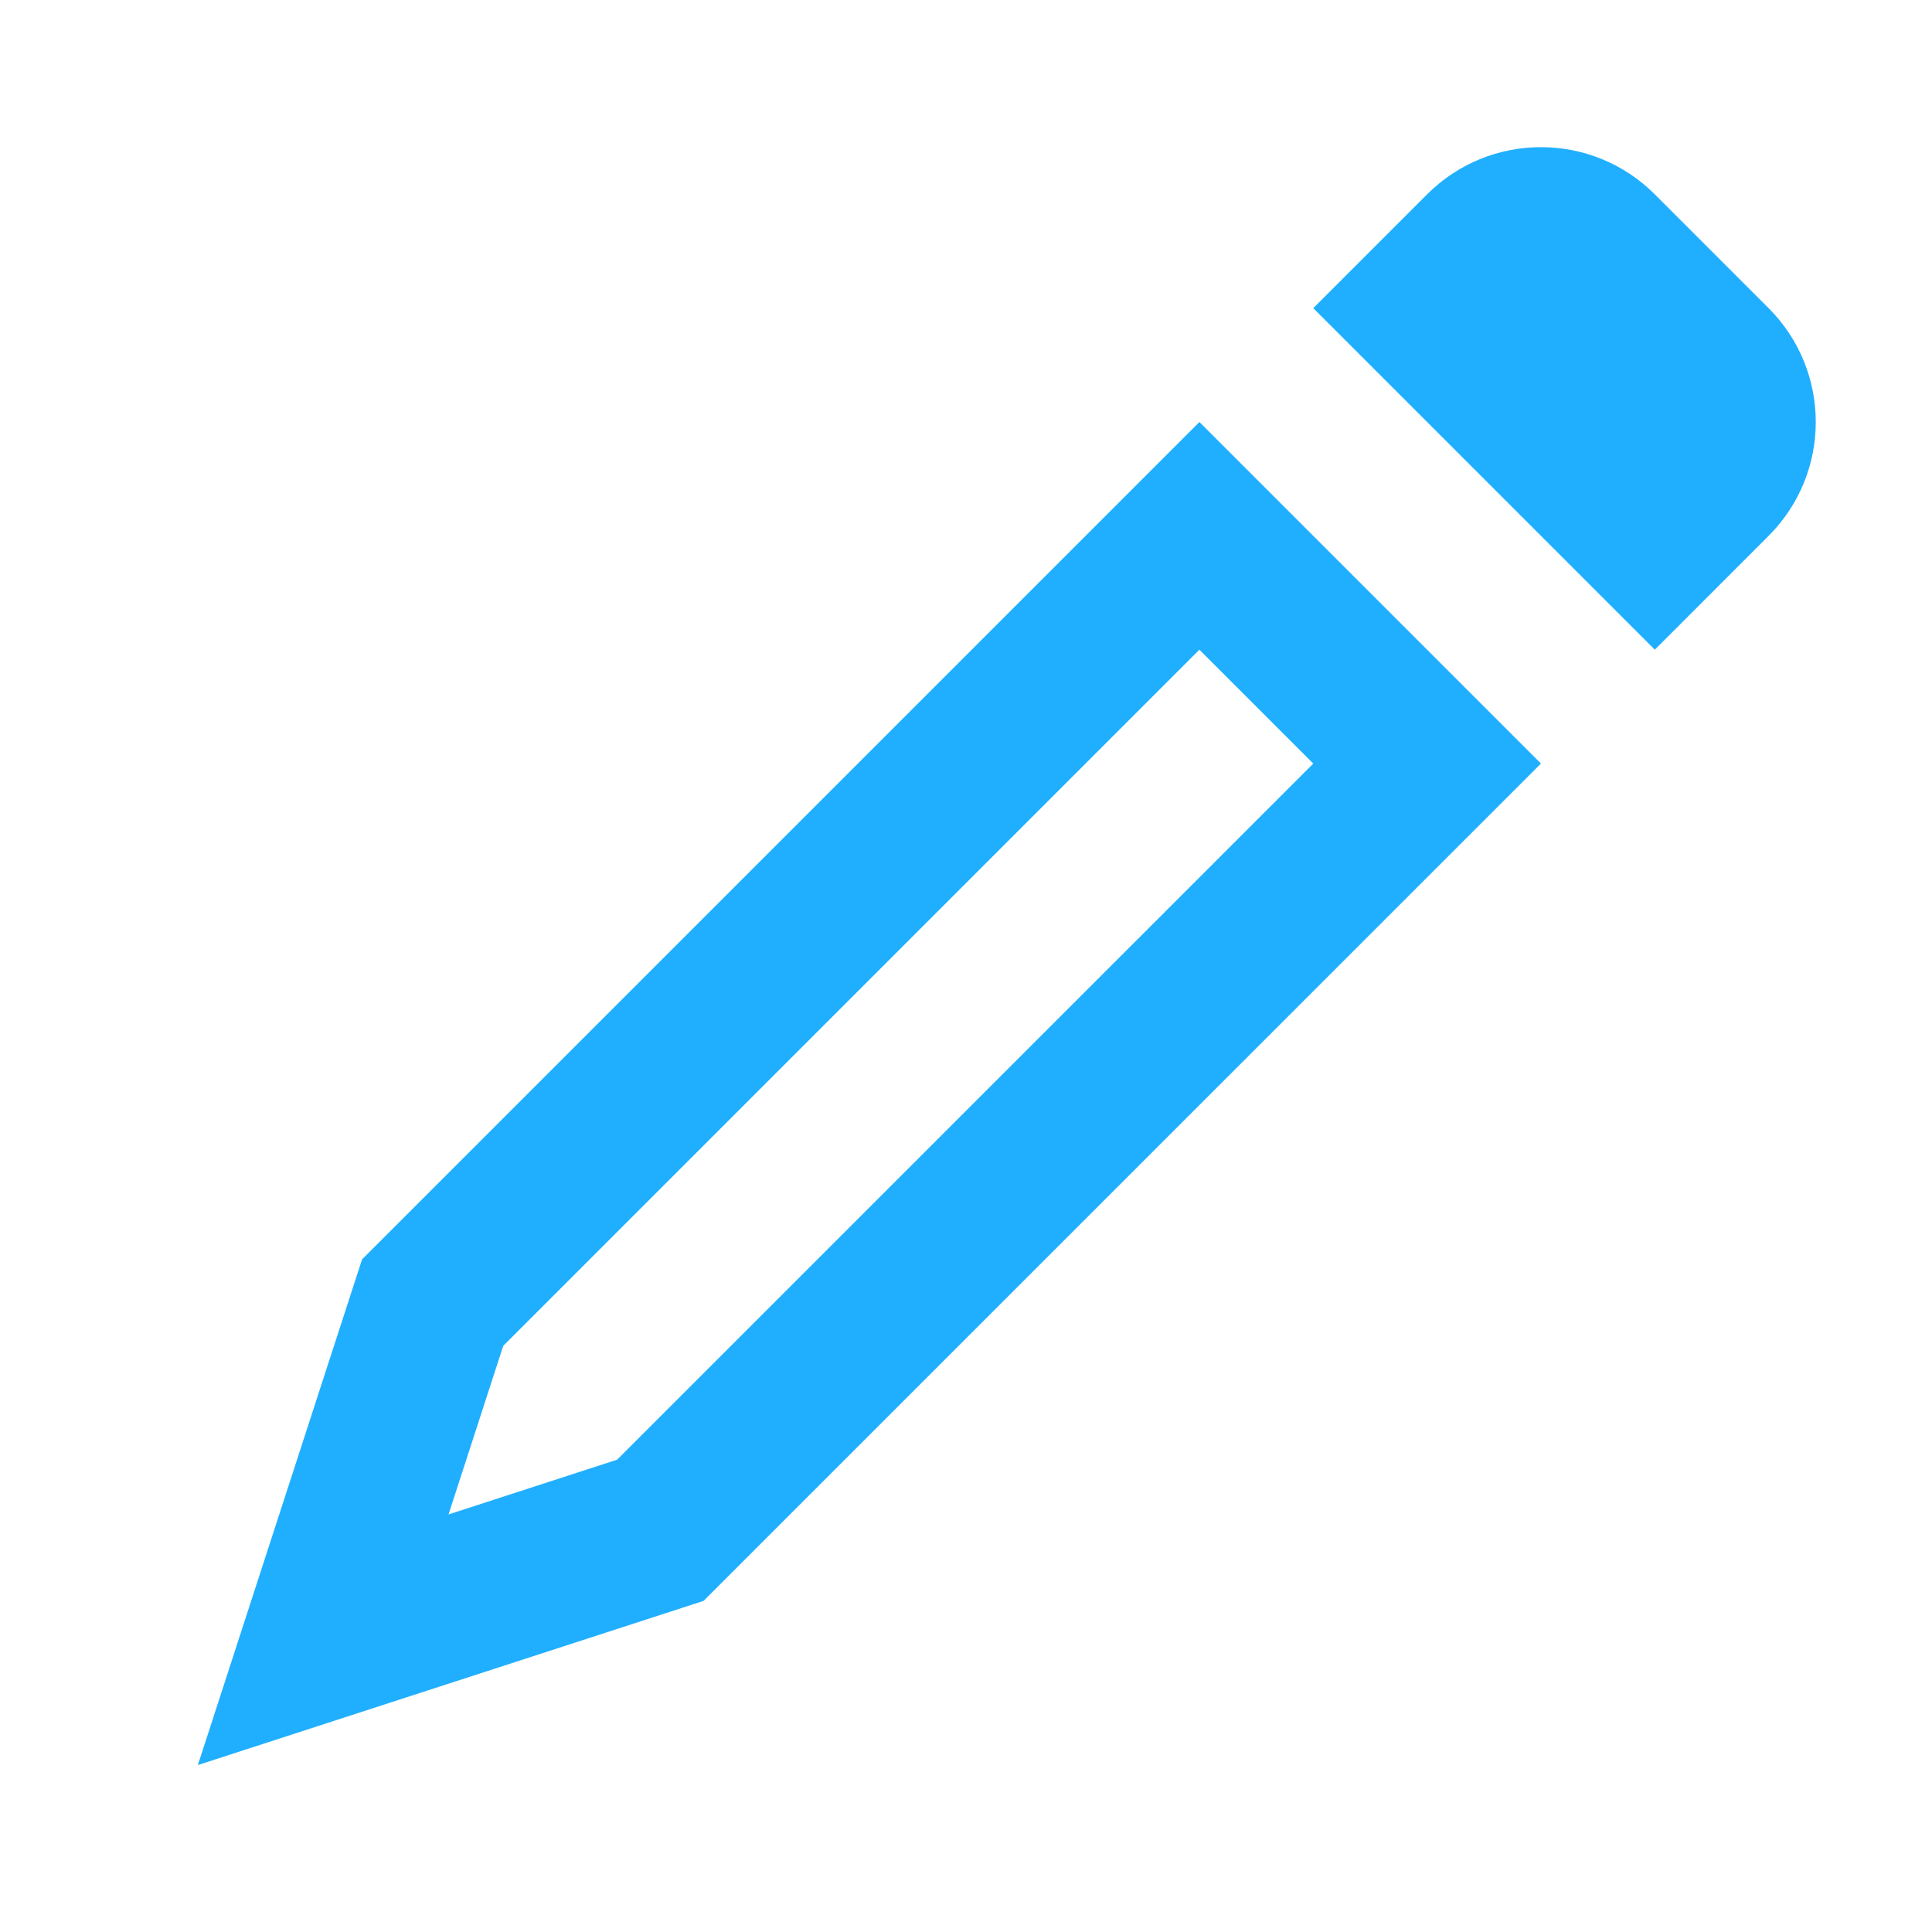 <svg width="32" height="32" viewBox="0 0 32 32" fill="none" xmlns="http://www.w3.org/2000/svg">
<path fill-rule="evenodd" clip-rule="evenodd" d="M21.752 12.647L19.866 10.761L8.335 22.292L7.429 25.084L10.221 24.177L21.752 12.647ZM11.653 26.516L3.277 29.235L5.997 20.859L19.866 6.99L25.523 12.647L11.653 26.516Z" fill="#20AFFF"/>
<path fill-rule="evenodd" clip-rule="evenodd" d="M27.409 3.219C26.367 2.177 24.679 2.177 23.637 3.219L21.752 5.104L27.409 10.761L29.294 8.875C30.335 7.834 30.335 6.146 29.294 5.104L27.409 3.219Z" fill="#20AFFF"/>
</svg>
